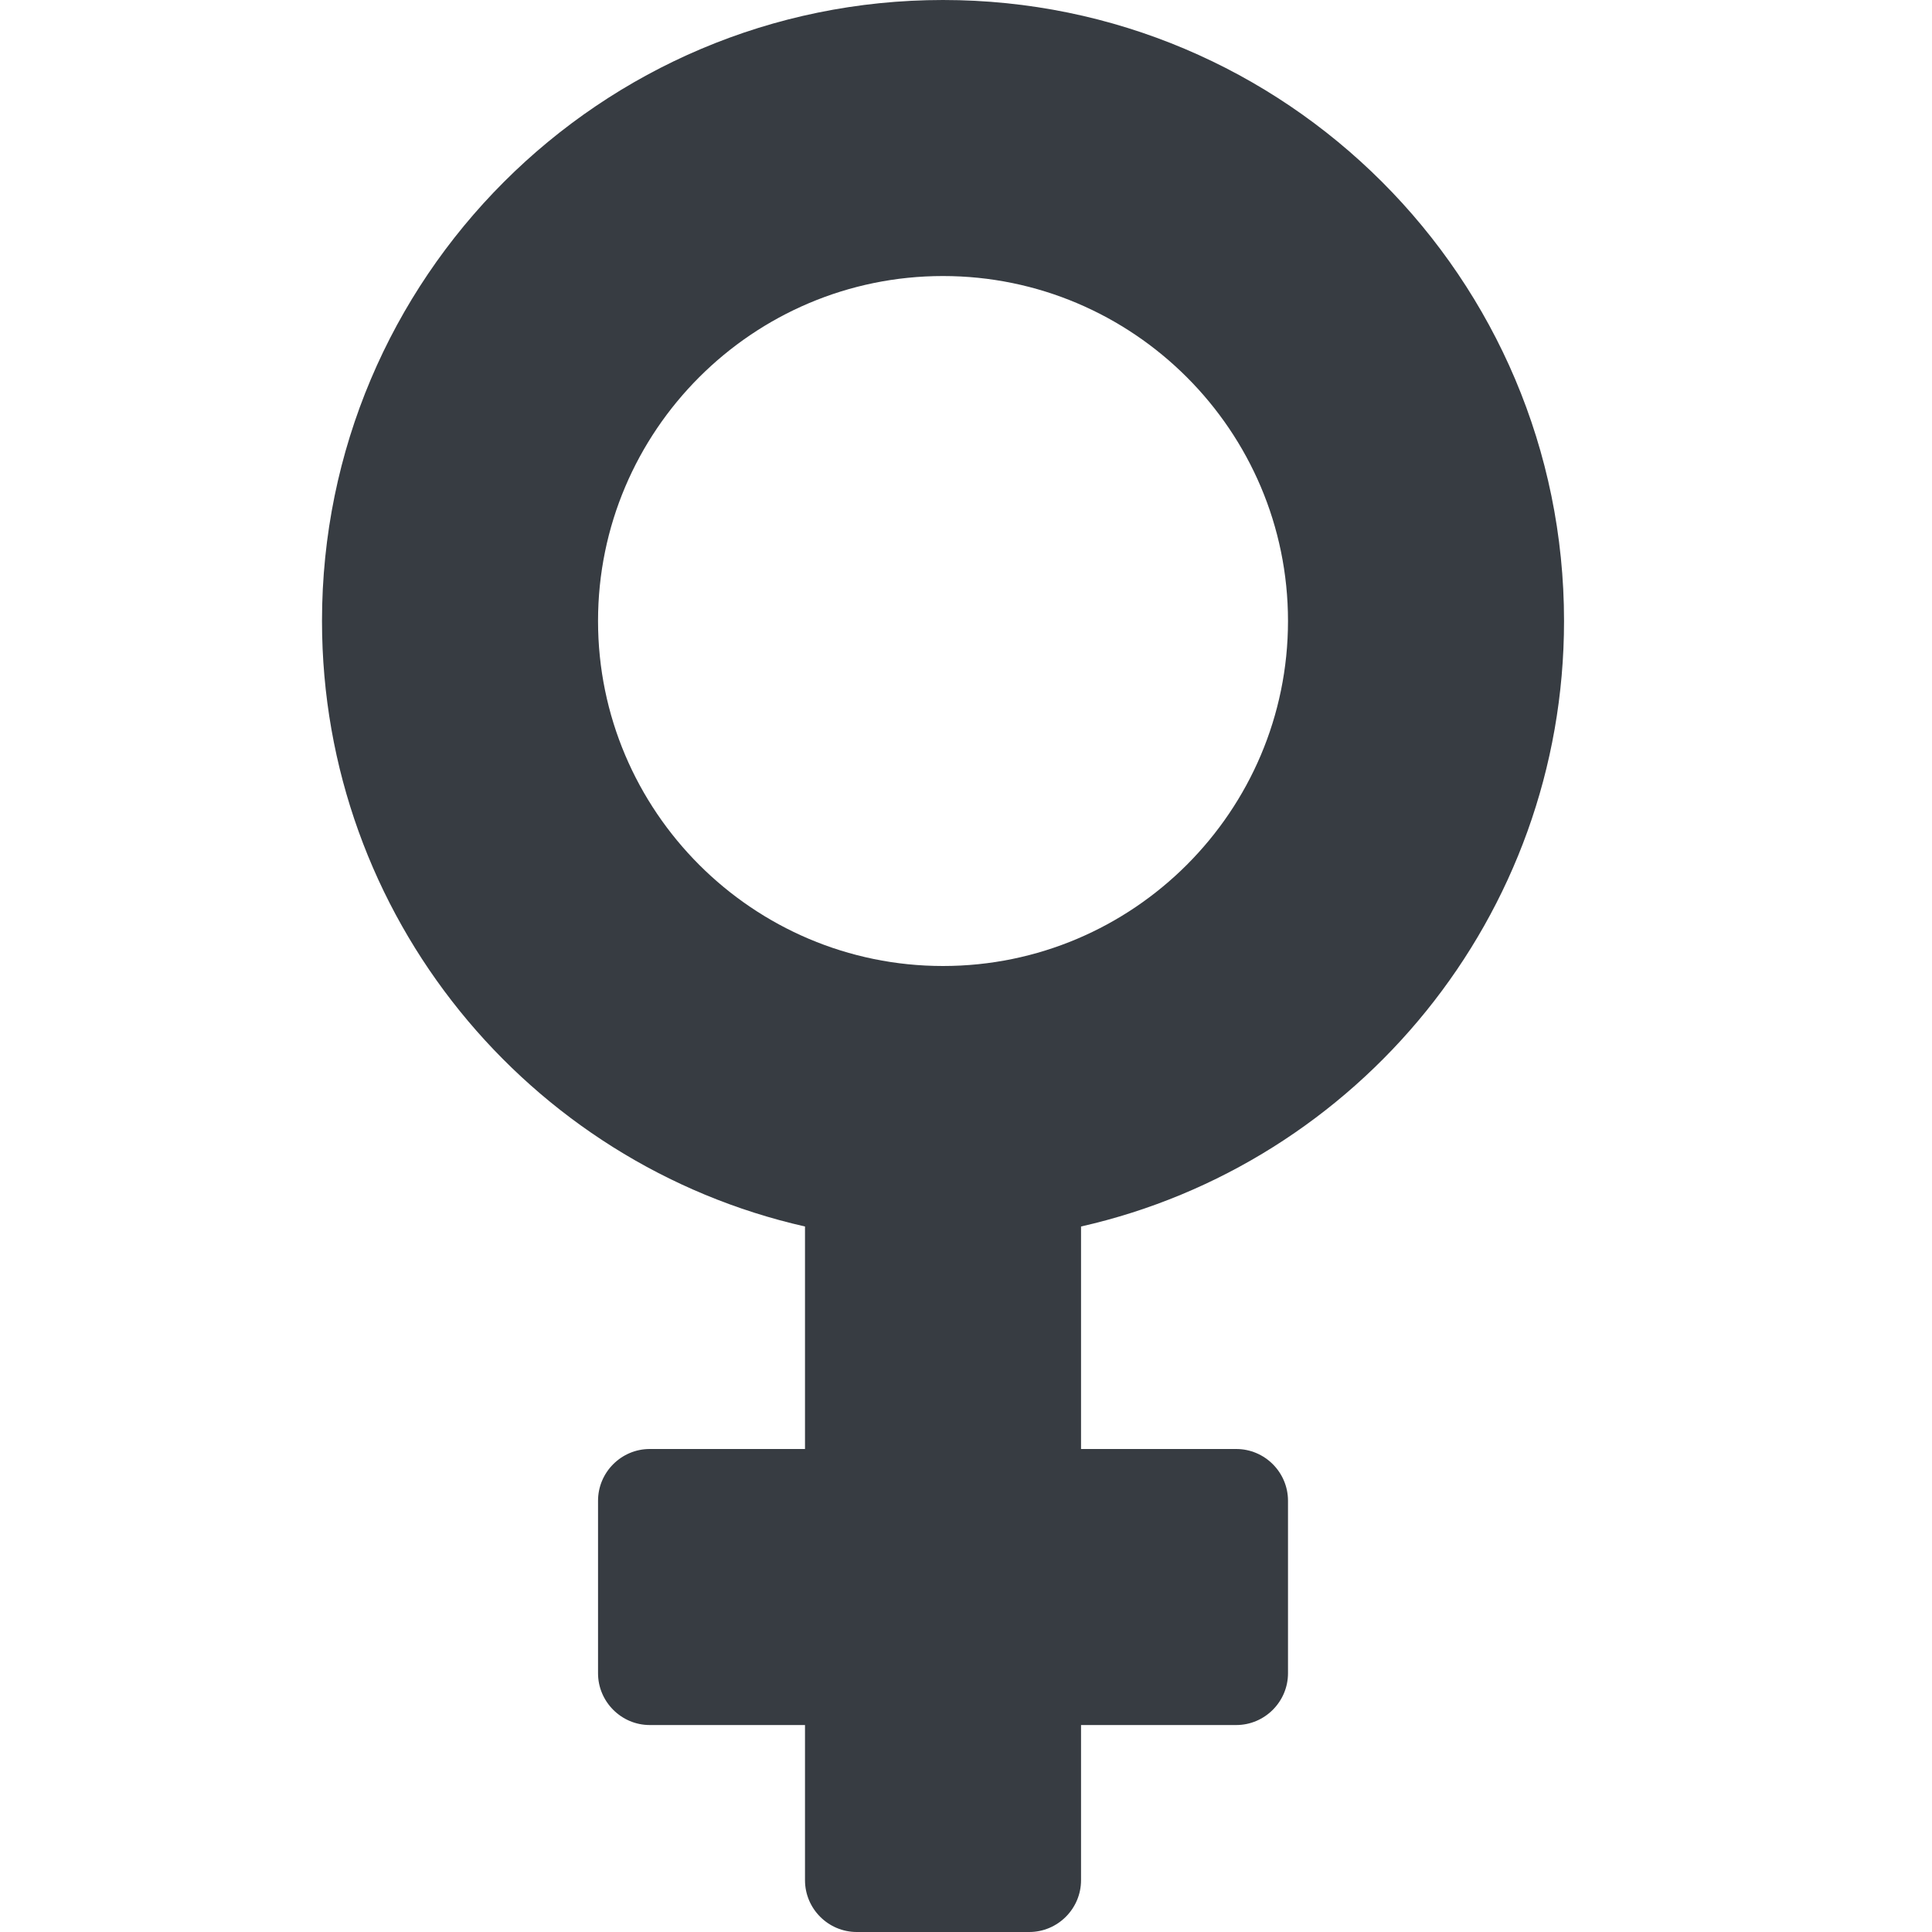 <svg width="24" height="24" viewBox="0 0 24 24" fill="none" xmlns="http://www.w3.org/2000/svg">
<path d="M19.429 7.714C19.429 3.455 15.973 0 11.714 0C7.455 0 4 3.455 4 7.714C4 11.384 6.566 14.459 10 15.236V18H8.071C7.718 18 7.429 18.289 7.429 18.643V20.786C7.429 21.139 7.718 21.429 8.071 21.429H10V23.357C10 23.711 10.289 24 10.643 24H12.786C13.139 24 13.429 23.711 13.429 23.357V21.429H15.357C15.711 21.429 16 21.139 16 20.786V18.643C16 18.289 15.711 18 15.357 18H13.429V15.236C16.863 14.459 19.429 11.384 19.429 7.714ZM7.429 7.714C7.429 5.352 9.352 3.429 11.714 3.429C14.077 3.429 16 5.352 16 7.714C16 10.077 14.077 12 11.714 12C9.352 12 7.429 10.077 7.429 7.714Z" fill="#373c42"/>
</svg>

